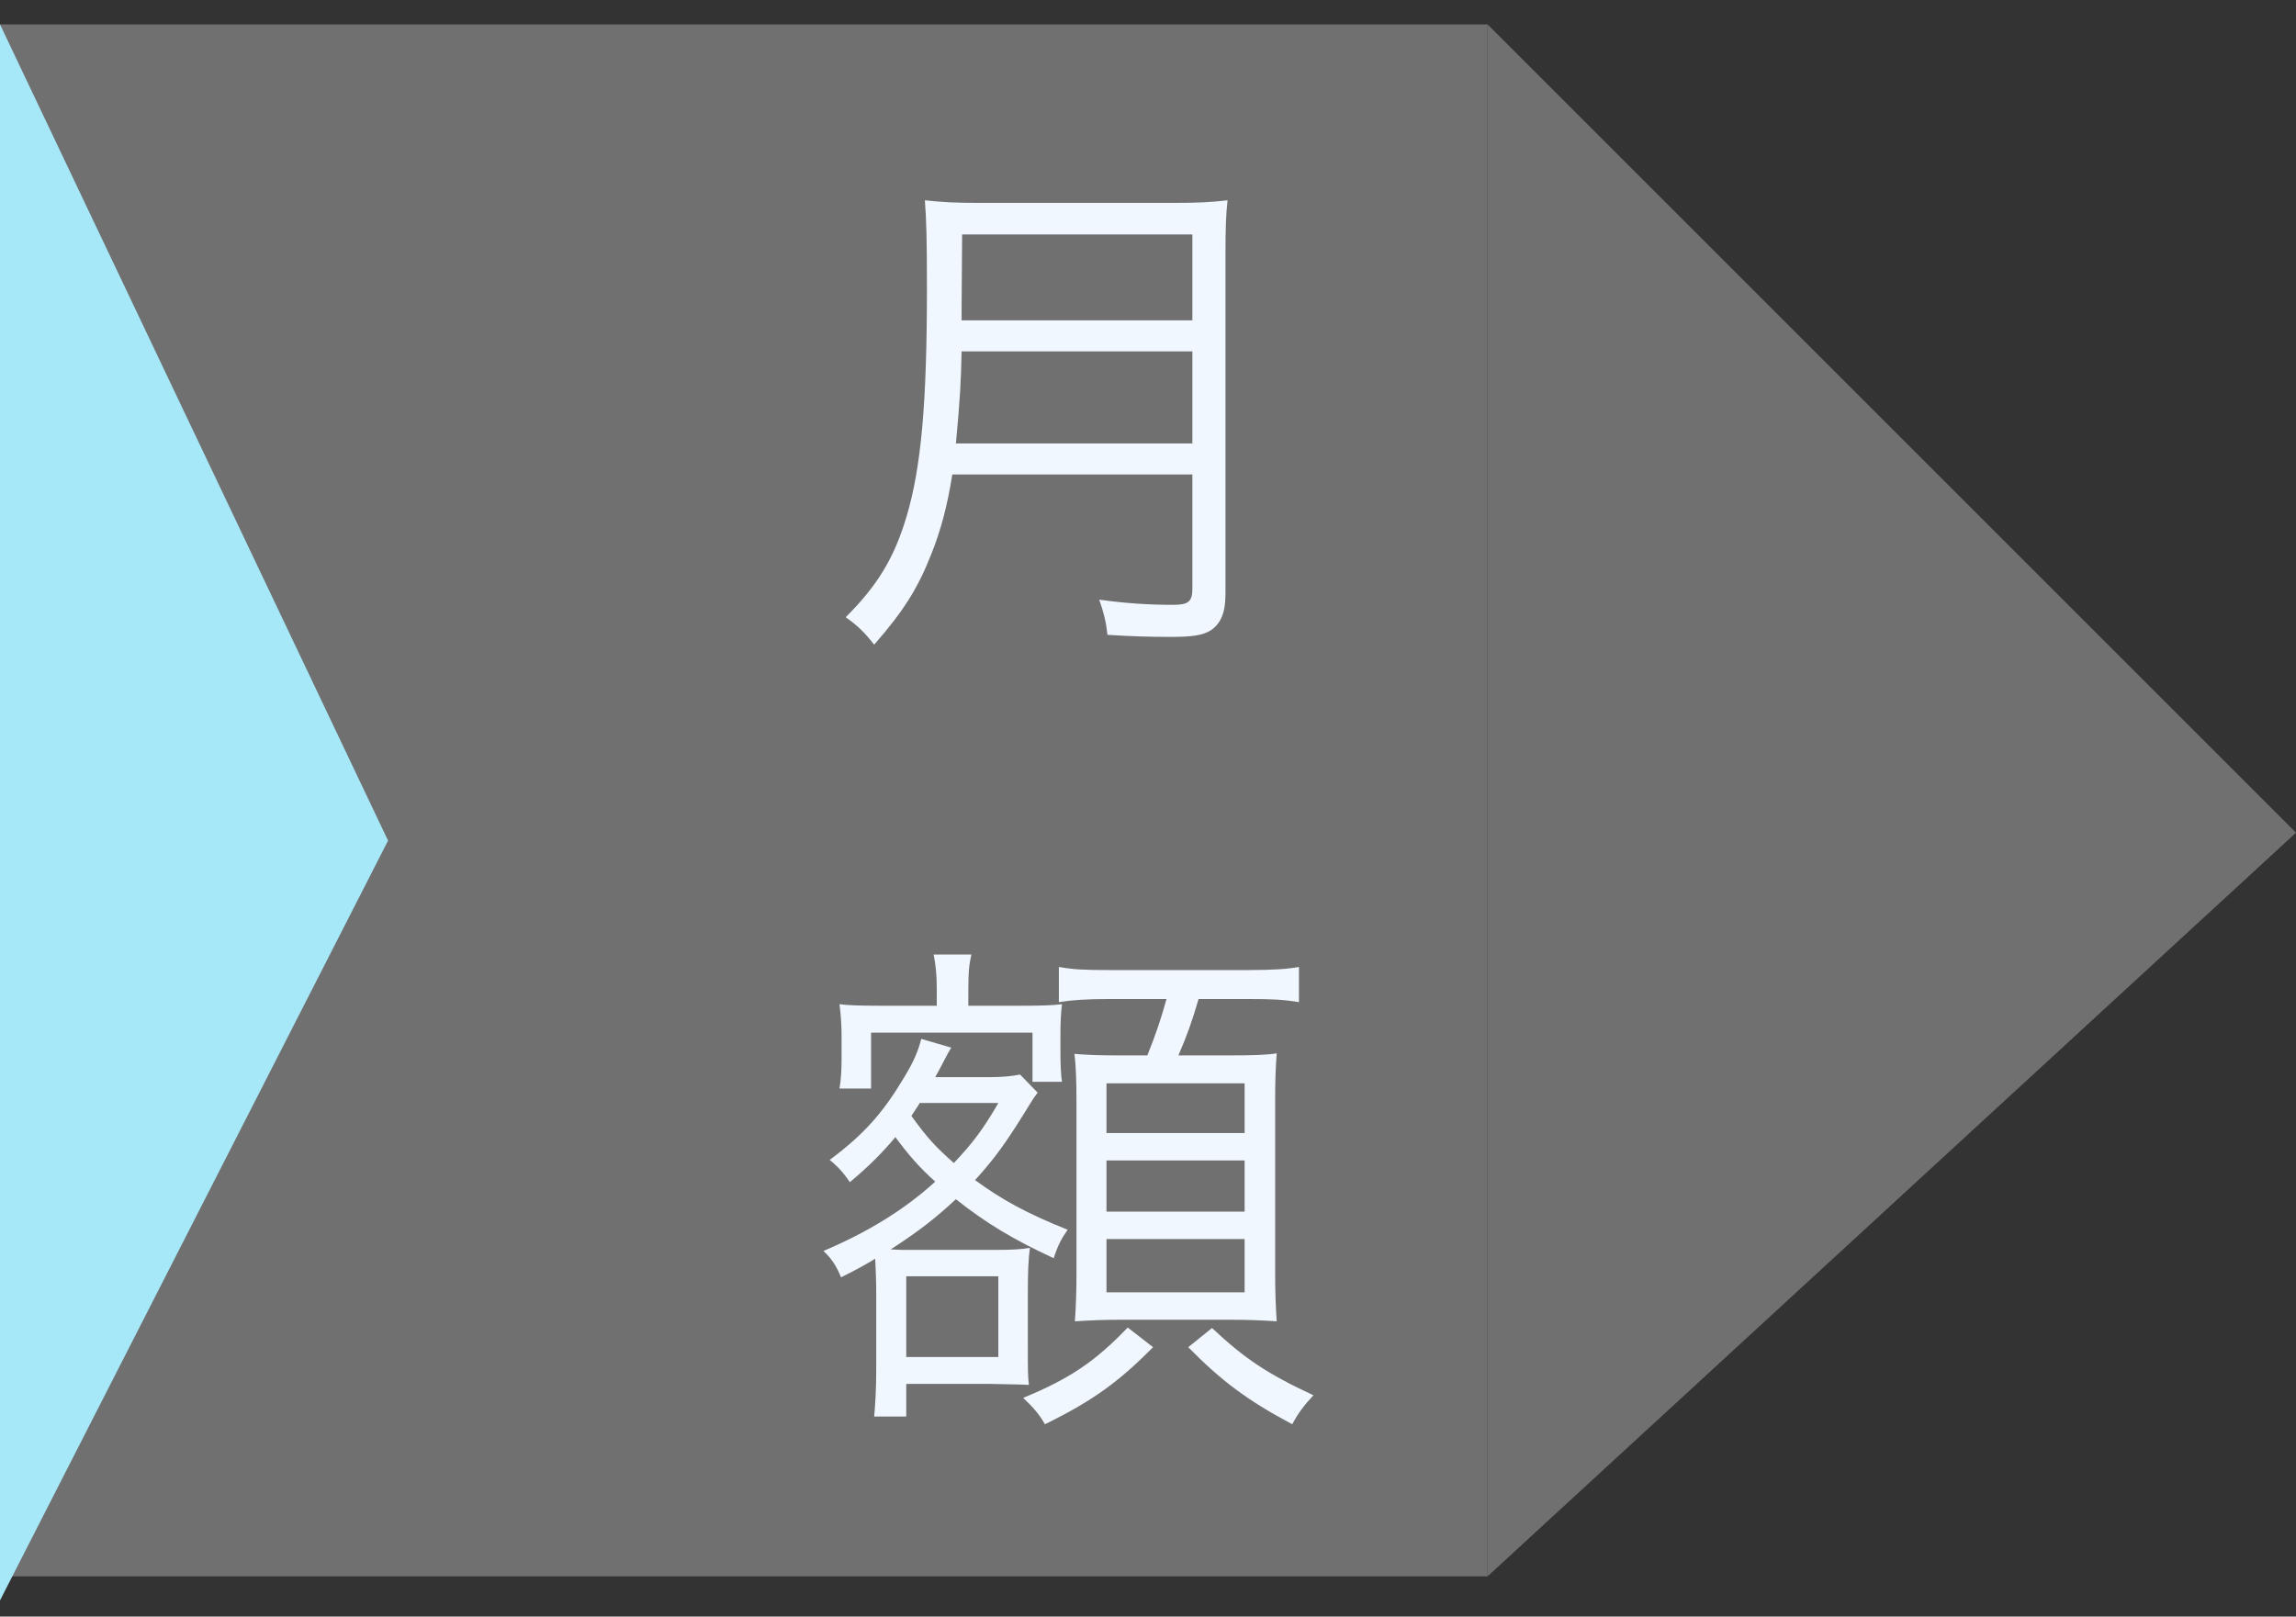 <svg width="71" height="50" viewBox="0 0 71 50" fill="none" xmlns="http://www.w3.org/2000/svg">
<rect x="0" y="0" width="71" height="50" fill="#333333" stroke="none"/>
<rect width="46" height="48" transform="translate(0 0.755)" fill="#707070"/>
<path d="M36.872 14.675H29.448C29.304 15.603 29.096 16.403 28.792 17.155C28.376 18.211 27.928 18.915 27.032 19.939C26.744 19.571 26.52 19.347 26.152 19.091C27.144 18.099 27.656 17.251 28.04 15.955C28.488 14.435 28.664 12.467 28.664 8.915C28.664 7.443 28.648 6.803 28.6 6.195C29.176 6.259 29.592 6.275 30.28 6.275H36.296C37 6.275 37.416 6.259 37.96 6.195C37.912 6.627 37.896 7.027 37.896 7.843V18.371C37.896 18.947 37.752 19.283 37.448 19.491C37.192 19.651 36.888 19.699 36.168 19.699C35.64 19.699 34.968 19.683 34.248 19.635C34.2 19.219 34.136 18.963 33.992 18.547C34.792 18.659 35.512 18.707 36.28 18.707C36.744 18.707 36.872 18.611 36.872 18.211V14.675ZM29.56 13.715H36.872V10.867H29.736C29.72 11.747 29.688 12.355 29.56 13.715ZM29.736 9.907H36.872V7.251H29.752L29.736 9.523V9.907ZM27.096 42.355V39.939C27.096 39.603 27.08 39.283 27.064 38.931C26.744 39.123 26.552 39.235 26.008 39.507C25.864 39.155 25.72 38.931 25.464 38.691C26.824 38.115 27.976 37.411 28.92 36.547C28.424 36.099 28.104 35.731 27.688 35.171C27.288 35.651 26.84 36.099 26.28 36.563C26.088 36.275 25.896 36.067 25.656 35.875C26.712 35.091 27.304 34.419 27.944 33.347C28.248 32.851 28.392 32.515 28.488 32.131L29.416 32.403C29.336 32.531 29.336 32.531 29.144 32.899C29.064 33.059 29.016 33.139 28.92 33.315H30.616C31 33.315 31.304 33.283 31.544 33.235L32.088 33.795C31.944 33.987 31.944 33.987 31.72 34.355C31.096 35.363 30.76 35.827 30.152 36.499C30.984 37.107 31.736 37.523 33.016 38.035C32.824 38.307 32.712 38.515 32.584 38.915C31.336 38.339 30.488 37.827 29.56 37.091C28.936 37.667 28.456 38.051 27.544 38.643C27.784 38.659 27.912 38.659 28.232 38.659H30.712C31.288 38.659 31.56 38.643 31.848 38.595C31.8 38.947 31.784 39.347 31.784 40.003V41.427C31.784 42.499 31.784 42.499 31.816 42.835C31.656 42.819 31.272 42.819 30.632 42.803H28.024V43.811H27.032C27.064 43.475 27.096 42.979 27.096 42.355ZM30.872 34.115H28.44C28.36 34.259 28.312 34.307 28.184 34.515C28.68 35.203 28.936 35.475 29.496 35.971C30.088 35.347 30.408 34.915 30.872 34.115ZM28.024 39.475V41.971H30.872V39.475H28.024ZM28.968 31.107V30.595C28.968 30.131 28.936 29.859 28.872 29.523H30.04C29.96 29.859 29.944 30.115 29.944 30.611V31.107H31.544C32.28 31.107 32.584 31.091 32.84 31.059C32.808 31.331 32.792 31.587 32.792 32.019V32.547C32.792 32.883 32.808 33.283 32.84 33.459H31.928V31.939H26.936V33.667H25.96C26.008 33.379 26.024 33.107 26.024 32.755V32.051C26.024 31.731 26.008 31.443 25.96 31.059C26.2 31.091 26.536 31.107 27.272 31.107H28.968ZM36.072 30.899H34.312C33.576 30.899 33.144 30.931 32.744 30.995V29.907C33.192 29.987 33.512 30.003 34.312 30.003H38.6C39.384 30.003 39.816 29.971 40.168 29.907V30.995C39.672 30.915 39.352 30.899 38.6 30.899H37.064C36.872 31.555 36.712 32.019 36.44 32.643H38.04C38.776 32.643 39.176 32.627 39.48 32.579C39.448 33.027 39.432 33.395 39.432 34.035V39.331C39.432 39.987 39.448 40.371 39.48 40.867C39 40.835 38.6 40.819 38.104 40.819H34.616C34.136 40.819 33.736 40.835 33.24 40.867C33.272 40.387 33.288 39.939 33.288 39.411V34.099C33.288 33.443 33.272 32.947 33.224 32.595C33.608 32.627 33.944 32.643 34.616 32.643H35.48C35.736 32.003 35.912 31.491 36.072 30.899ZM34.216 33.507V35.043H38.488V33.507H34.216ZM34.216 35.891V37.475H38.488V35.891H34.216ZM34.216 38.323V39.971H38.488V38.323H34.216ZM36.744 41.667L37.48 41.075C38.488 42.019 39.176 42.483 40.616 43.155C40.344 43.443 40.136 43.715 39.96 44.051C38.552 43.299 37.768 42.707 36.744 41.667ZM34.872 41.059L35.656 41.667C34.584 42.755 33.752 43.347 32.312 44.051C32.136 43.731 31.912 43.491 31.64 43.235C33.08 42.643 33.88 42.099 34.872 41.059Z" fill="#F0F7FF"/>
<path d="M46 0.755V48.755L71 25.755L46 0.755Z" fill="#707070"/>
<path d="M0 0.755V49.5L12 26L0 0.755Z" fill="#A6E8F8"/>
</svg>
